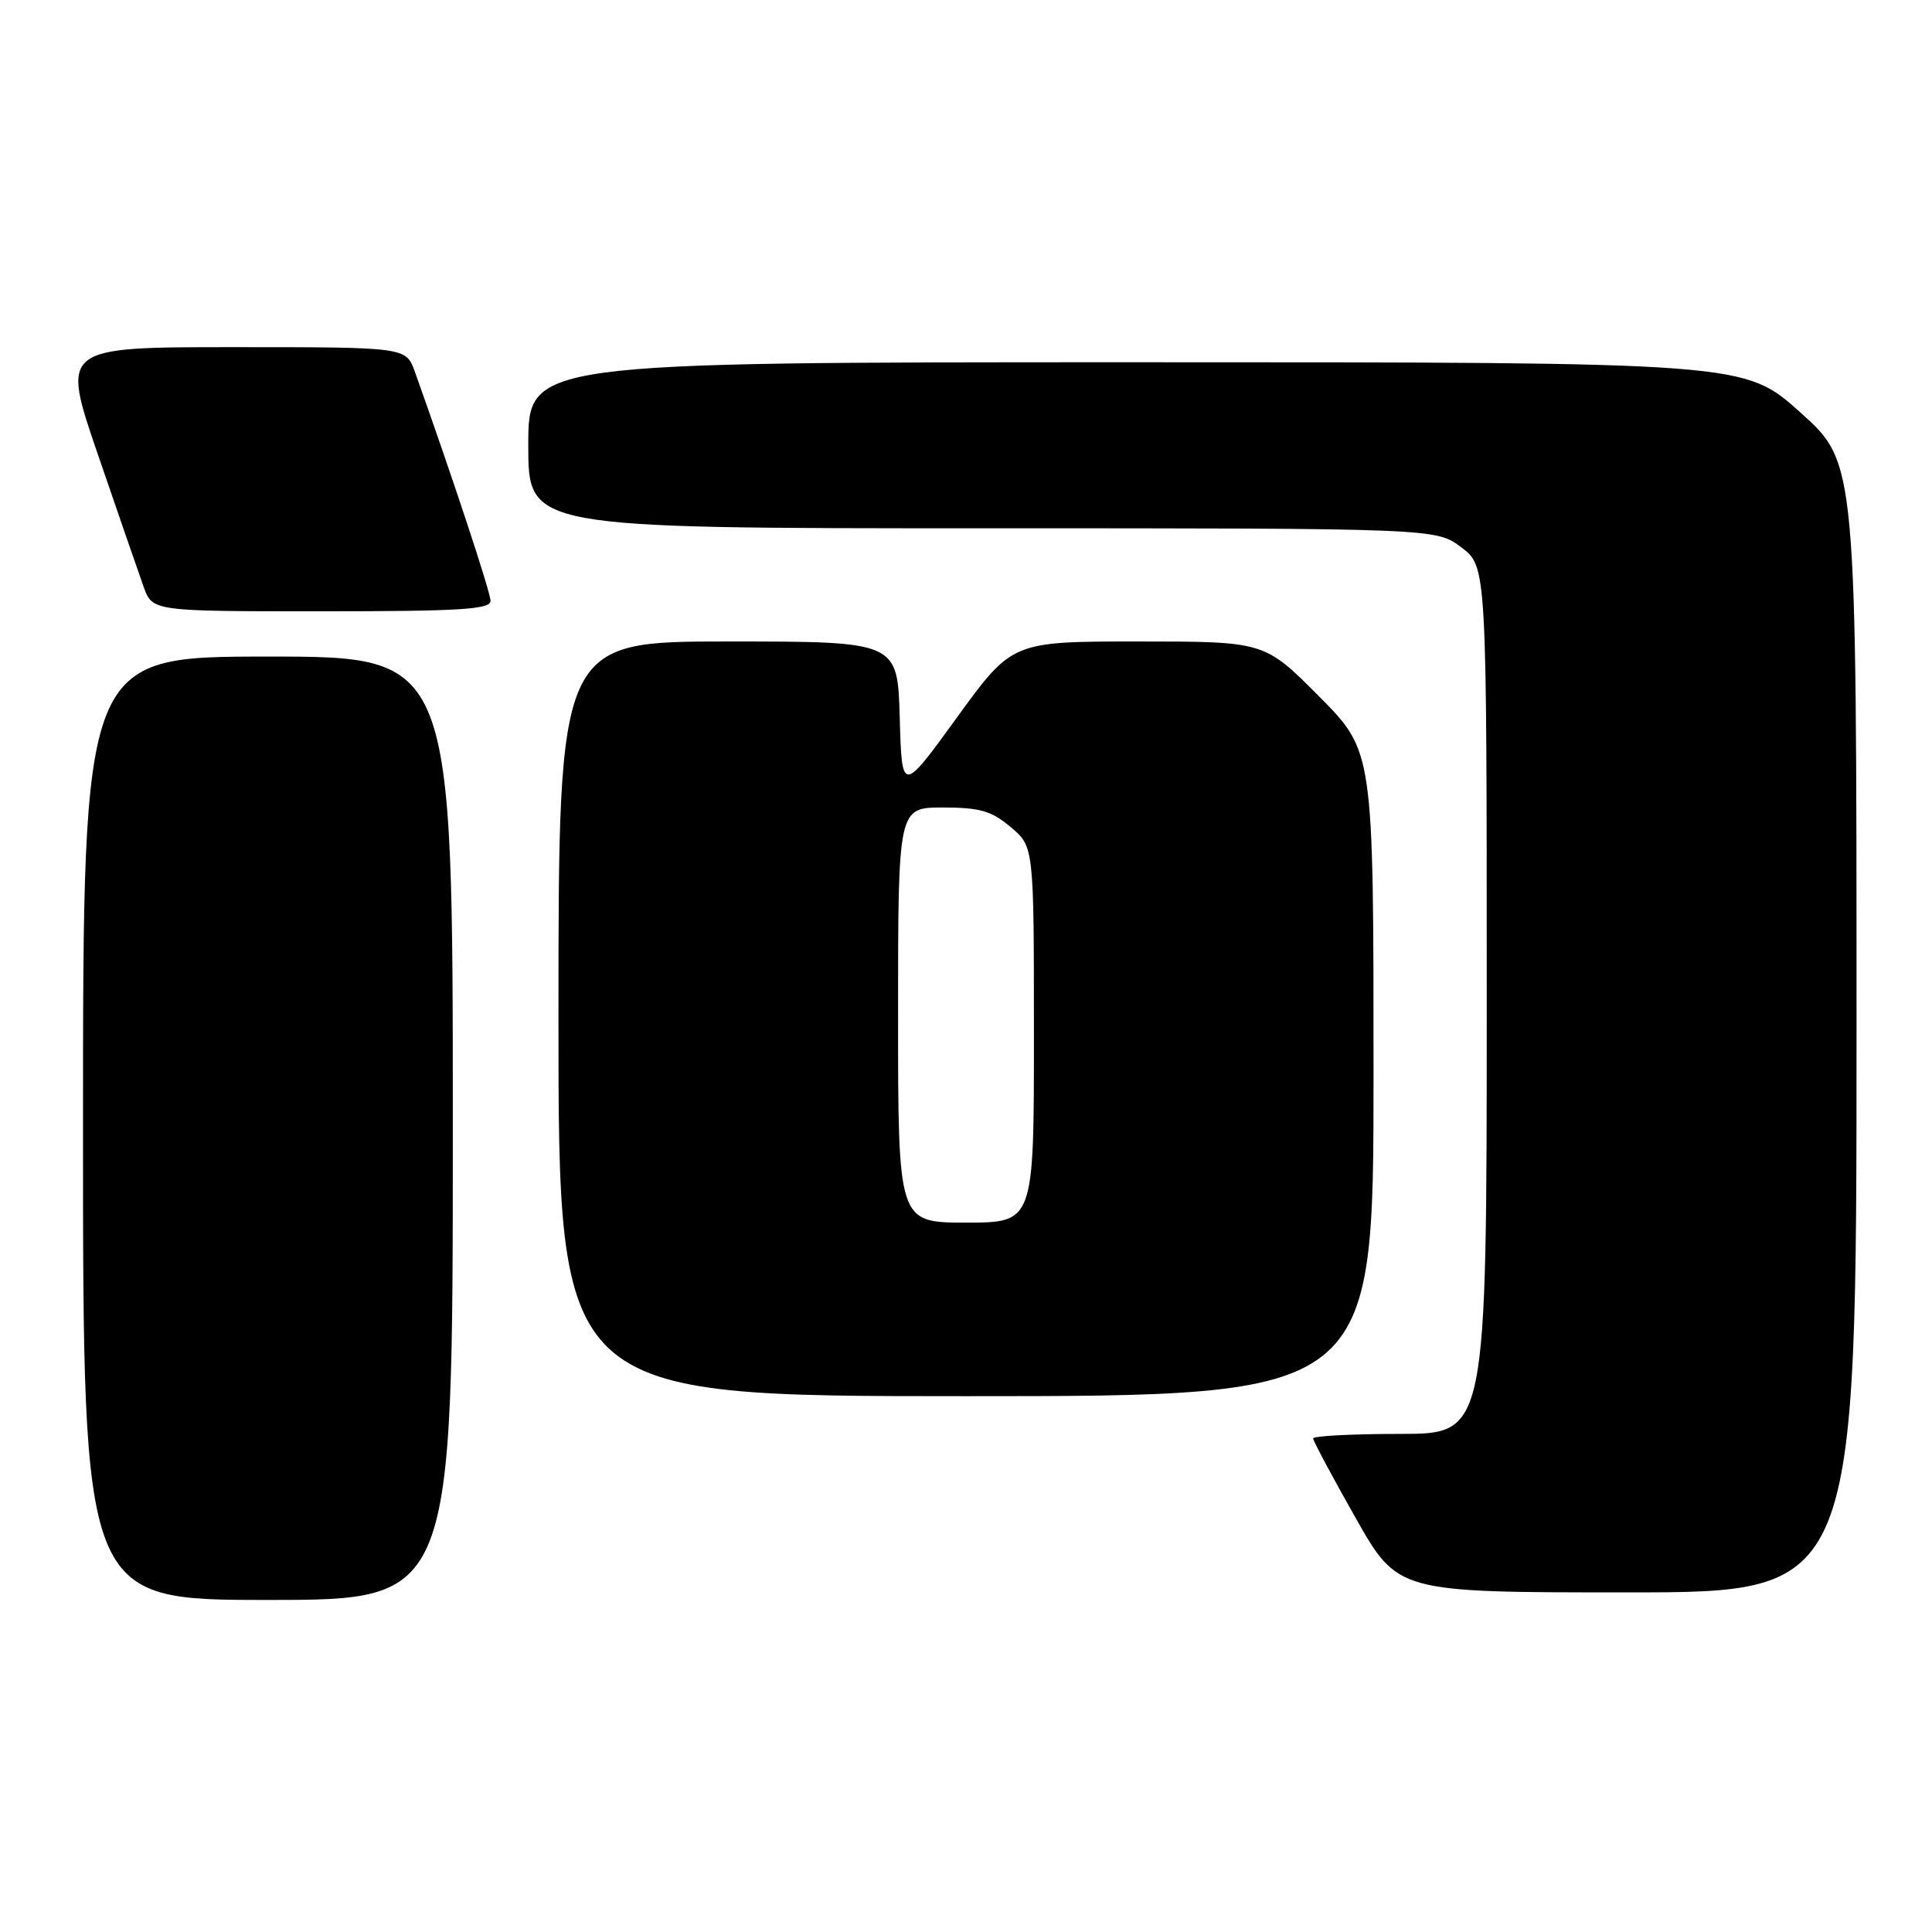 <?xml version="1.0" encoding="UTF-8" standalone="no"?>
<!DOCTYPE svg PUBLIC "-//W3C//DTD SVG 1.1//EN" "http://www.w3.org/Graphics/SVG/1.1/DTD/svg11.dtd" >
<svg xmlns="http://www.w3.org/2000/svg" xmlns:xlink="http://www.w3.org/1999/xlink" version="1.1" viewBox="0 0 256 256">
 <g >
 <path fill="currentColor"
d=" M 60.00 149.50 C 60.00 87.00 60.00 87.00 35.50 87.00 C 11.00 87.00 11.00 87.00 11.00 149.50 C 11.00 212.00 11.00 212.00 35.50 212.00 C 60.00 212.00 60.00 212.00 60.00 149.50 Z  M 246.00 136.17 C 246.00 61.34 246.00 61.34 238.58 54.67 C 231.16 48.00 231.16 48.00 150.58 48.00 C 70.00 48.00 70.00 48.00 70.00 59.00 C 70.00 70.00 70.00 70.00 130.16 70.00 C 190.31 70.00 190.31 70.00 193.66 72.55 C 197.00 75.10 197.00 75.10 197.00 132.55 C 197.00 190.00 197.00 190.00 185.50 190.00 C 179.18 190.00 174.00 190.27 174.00 190.60 C 174.00 190.93 176.52 195.65 179.61 201.10 C 185.21 211.00 185.21 211.00 215.61 211.00 C 246.00 211.00 246.00 211.00 246.00 136.17 Z  M 182.00 142.27 C 182.00 99.55 182.00 99.55 174.78 92.27 C 167.55 85.00 167.55 85.00 150.83 85.00 C 134.11 85.00 134.11 85.00 126.80 95.07 C 119.50 105.14 119.50 105.14 119.22 95.07 C 118.93 85.00 118.93 85.00 96.47 85.00 C 74.00 85.00 74.00 85.00 74.00 135.00 C 74.00 185.00 74.00 185.00 128.00 185.00 C 182.00 185.00 182.00 185.00 182.00 142.27 Z  M 65.00 79.62 C 65.00 78.48 59.99 63.32 54.97 49.25 C 53.80 46.00 53.80 46.00 30.95 46.00 C 8.09 46.00 8.09 46.00 12.98 60.25 C 15.67 68.09 18.39 75.96 19.03 77.75 C 20.20 81.00 20.20 81.00 42.60 81.00 C 60.95 81.00 65.00 80.75 65.00 79.62 Z  M 119.00 134.50 C 119.00 107.00 119.00 107.00 124.92 107.00 C 129.84 107.00 131.37 107.44 133.92 109.59 C 137.00 112.18 137.00 112.18 137.00 137.09 C 137.00 162.00 137.00 162.00 128.00 162.00 C 119.00 162.00 119.00 162.00 119.00 134.50 Z "/>
</g>
</svg>